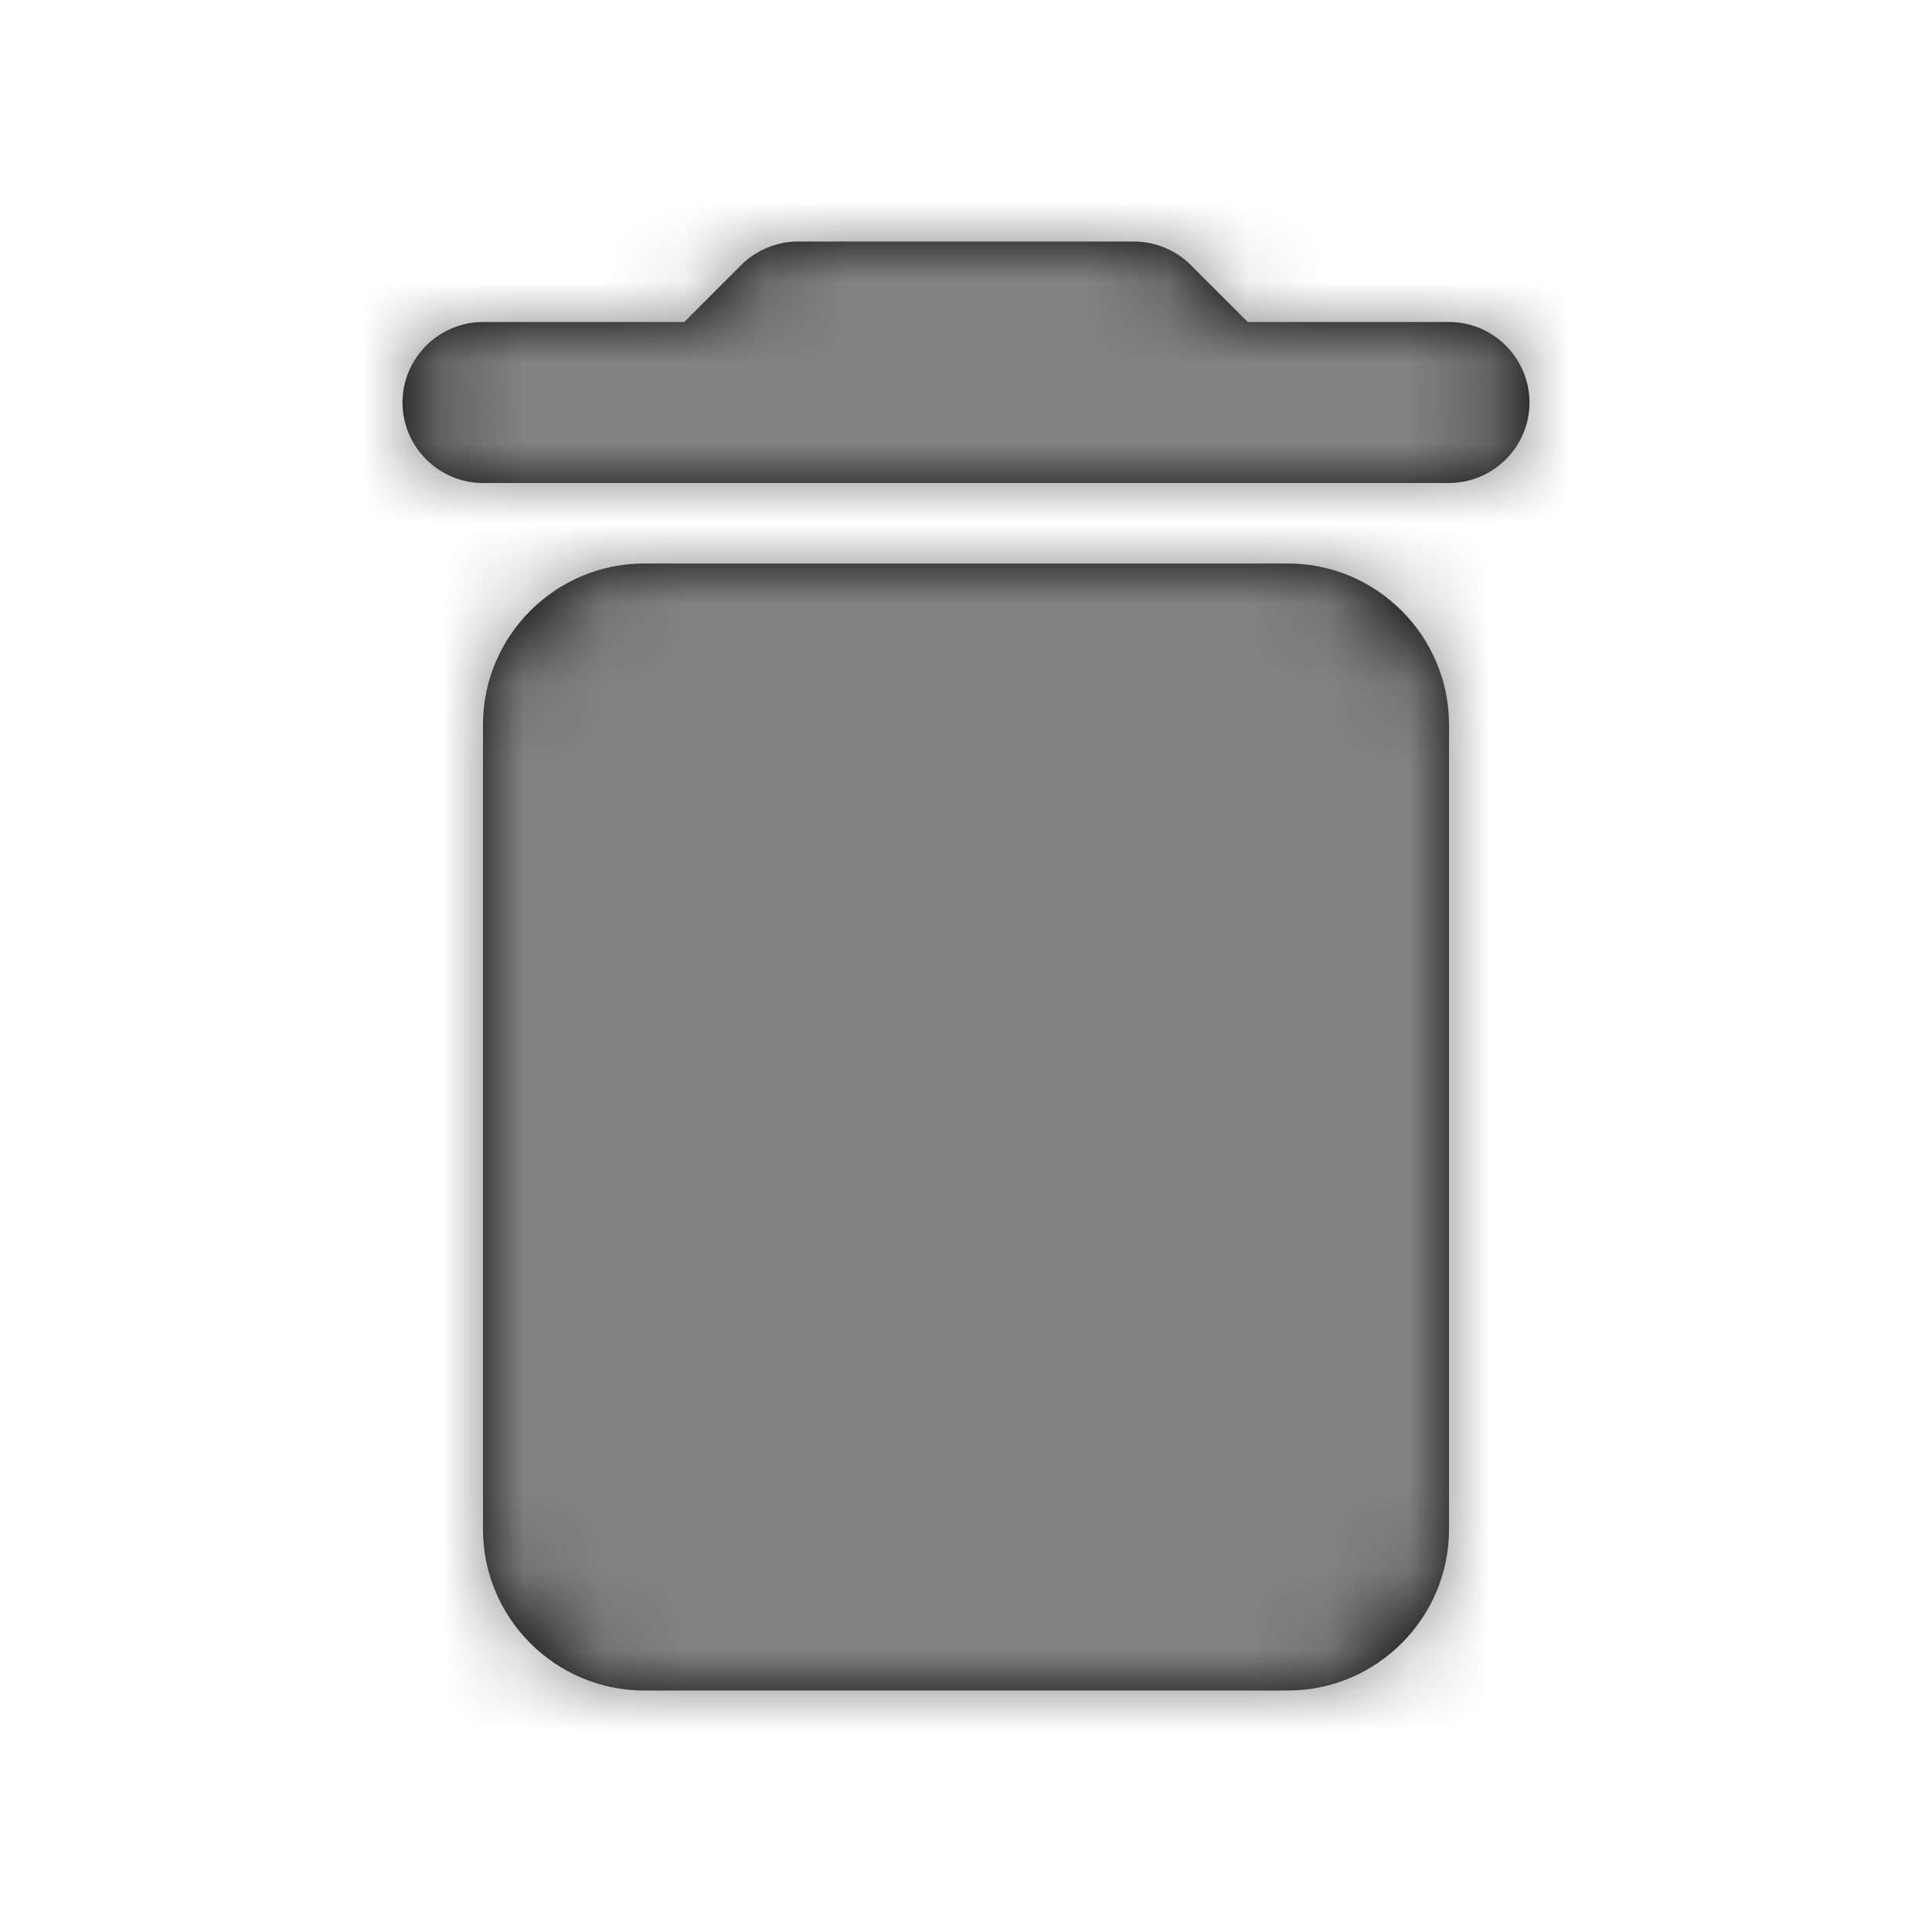<svg xmlns="http://www.w3.org/2000/svg" xmlns:xlink="http://www.w3.org/1999/xlink" width="24" height="24" viewBox="0 0 24 24">
    <defs>
        <path id="u9utag1wga" d="M1 16c0 1.1.9 2 2 2h8c1.1 0 2-.9 2-2V6c0-1.1-.9-2-2-2H3c-1.1 0-2 .9-2 2v10zM13 1h-2.5L9.79.29C9.61.11 9.35 0 9.09 0H4.91c-.26 0-.52.11-.7.29L3.5 1H1c-.55 0-1 .45-1 1s.45 1 1 1h12c.55 0 1-.45 1-1s-.45-1-1-1z"/>
    </defs>
    <g fill="none" fill-rule="evenodd">
        <g>
            <g>
                <g>
                    <g>
                        <path d="M0 0L24 0 24 24 0 24z" transform="translate(-335 -30) translate(0 20) translate(8 10) translate(327)"/>
                        <g transform="translate(-335 -30) translate(0 20) translate(8 10) translate(327) translate(5 3)">
                            <mask id="l96oaf1kpb" fill="#fff">
                                <use xlink:href="#u9utag1wga"/>
                            </mask>
                            <use fill="#000" fill-rule="nonzero" xlink:href="#u9utag1wga"/>
                            <g fill="#828282" mask="url(#l96oaf1kpb)">
                                <path d="M0 0L24 0 24 24 0 24z" transform="translate(-5 -3)"/>
                            </g>
                        </g>
                    </g>
                </g>
            </g>
        </g>
    </g>
</svg>
